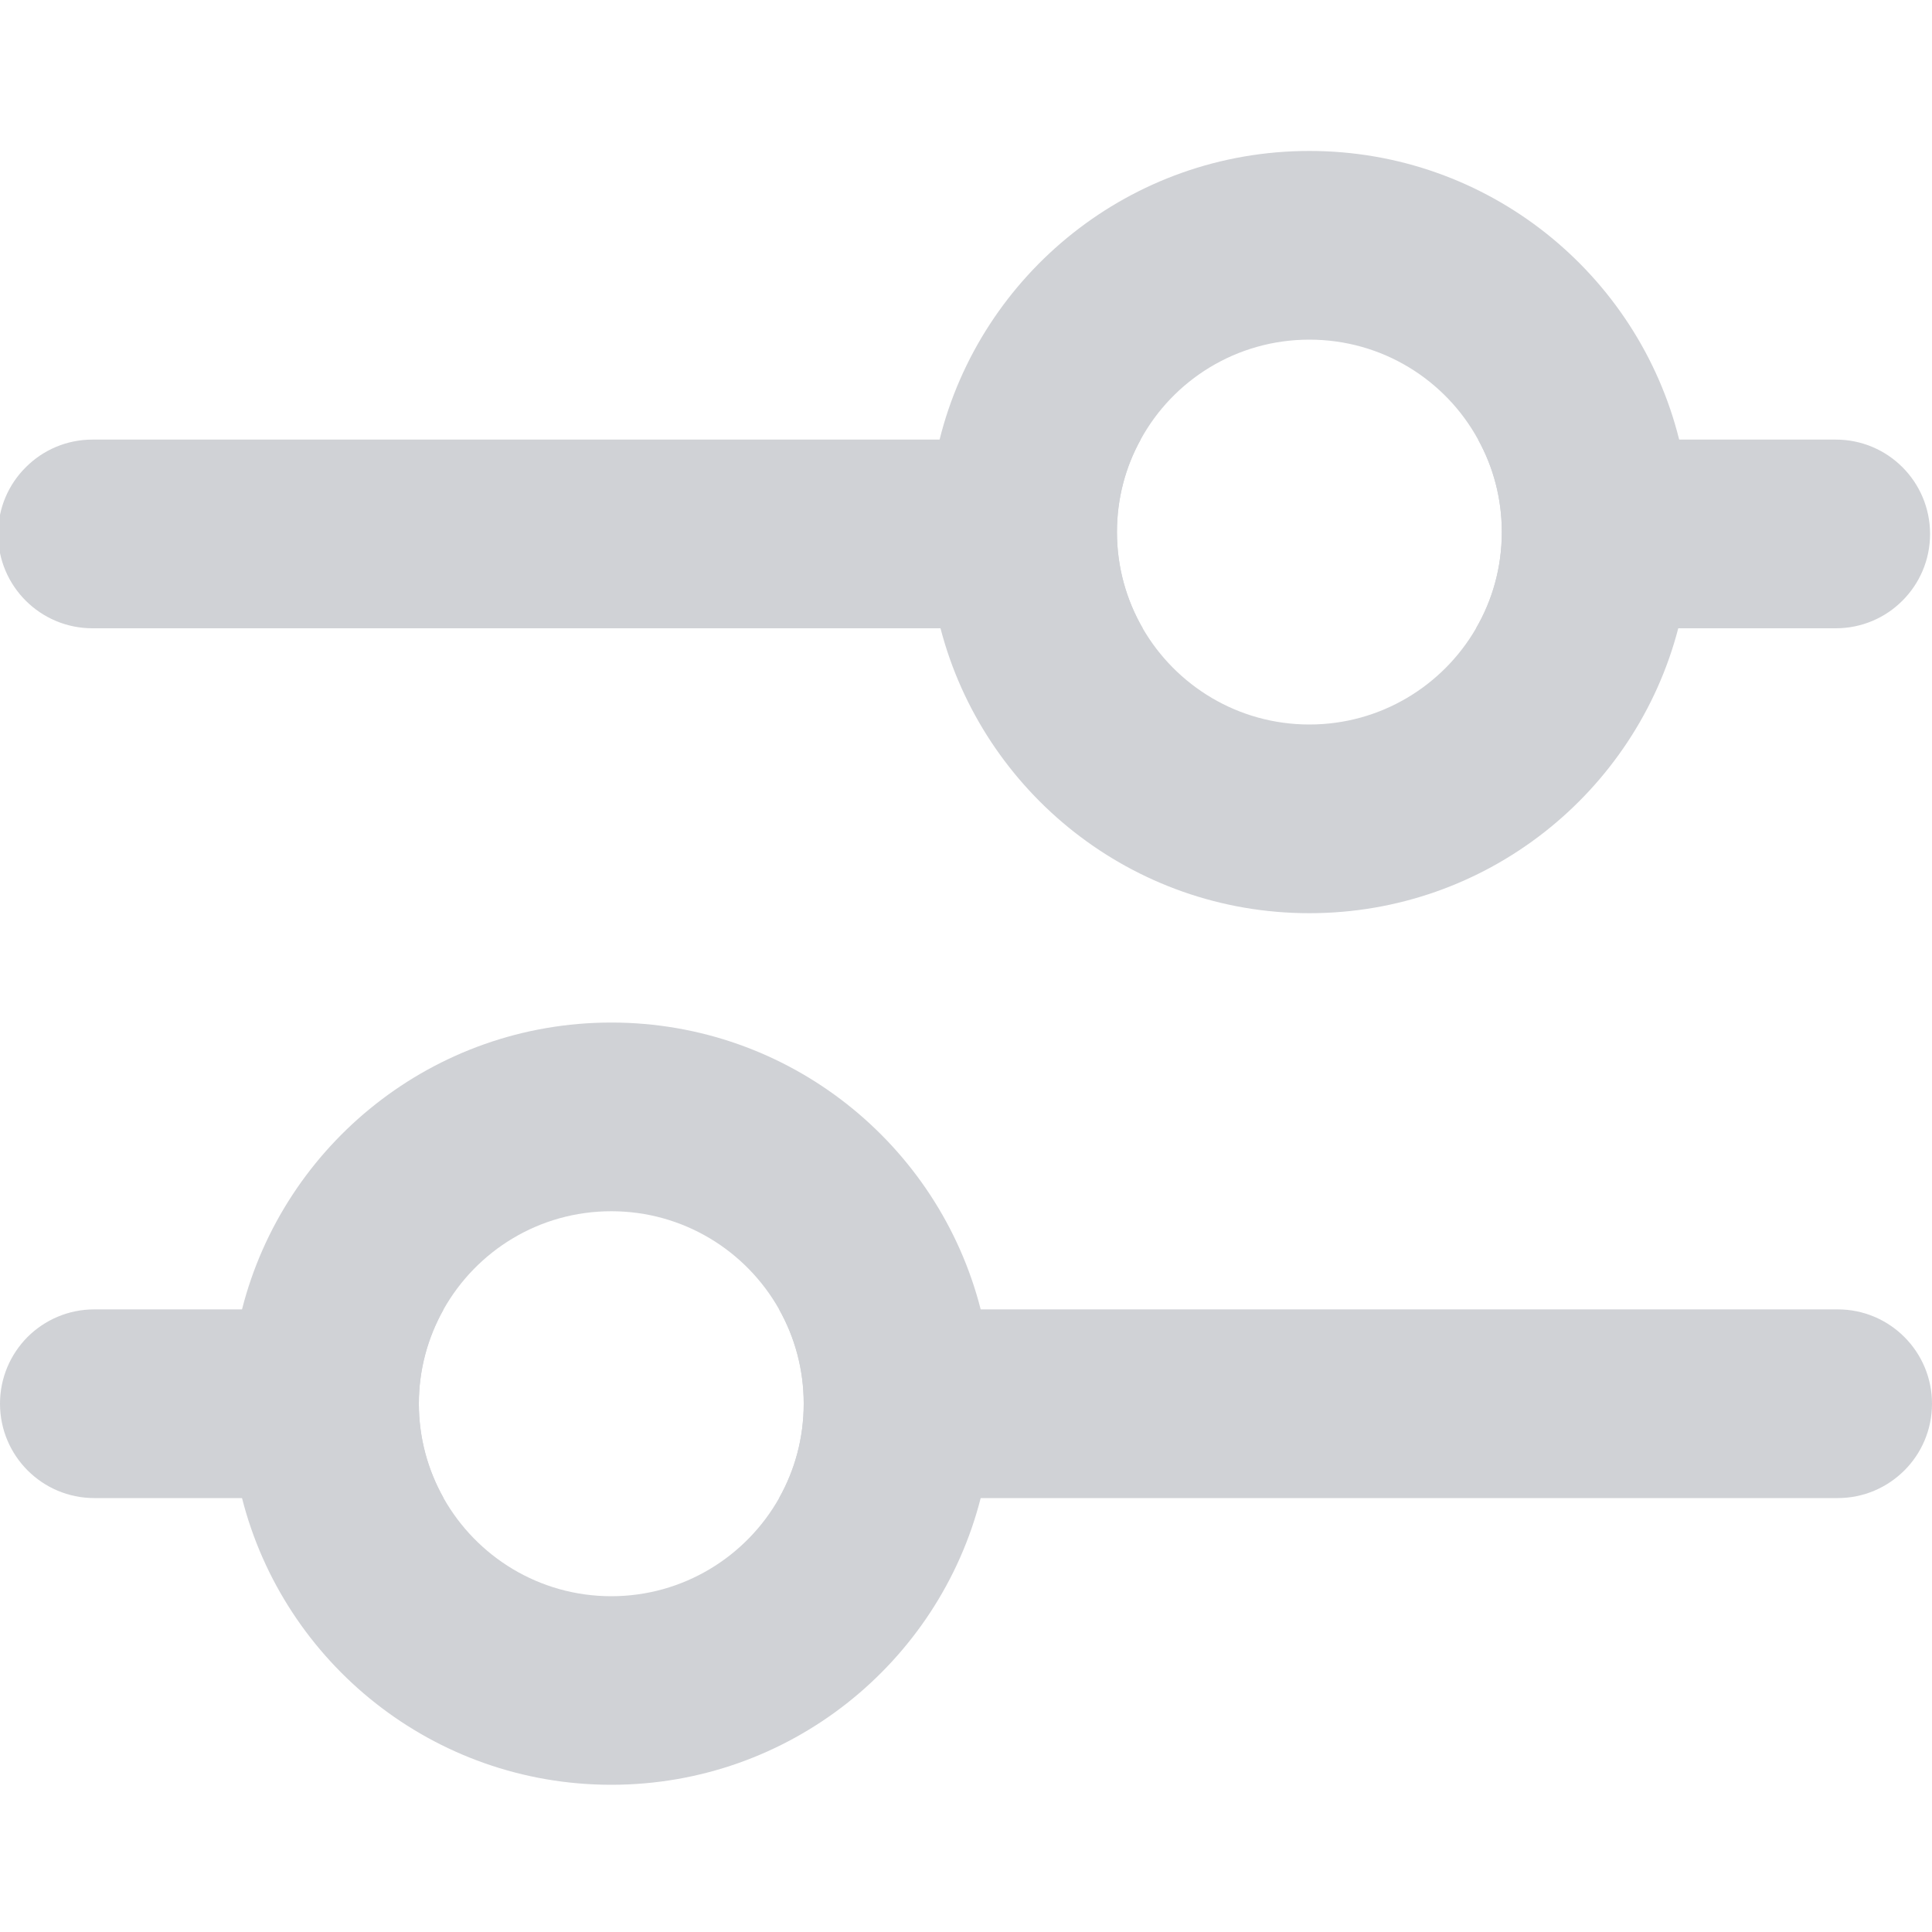 <svg width="15" height="15" viewBox="0 0 15 15" fill="none" xmlns="http://www.w3.org/2000/svg">
<g id="setting 1" clip-path="url(#clip0_1132_228)">
<path id="Vector" d="M8.672 4.131C8.672 4.403 8.745 4.658 8.872 4.878H0.718C0.313 4.878 -0.015 4.55 -0.015 4.146C-0.015 3.943 0.067 3.76 0.2 3.628C0.332 3.495 0.516 3.413 0.718 3.413H8.856C8.738 3.626 8.672 3.871 8.672 4.131Z" fill="#D0D2D6"/>
<path id="Vector_2" d="M14.985 4.146C14.985 4.348 14.903 4.531 14.771 4.663C14.639 4.796 14.455 4.878 14.253 4.878H11.46C11.588 4.658 11.66 4.403 11.66 4.131C11.66 3.871 11.594 3.626 11.476 3.413H14.253C14.658 3.413 14.985 3.741 14.985 4.146Z" fill="#D0D2D6"/>
<path id="Vector_3" d="M3.444 10.166C3.322 10.383 3.252 10.632 3.252 10.898C3.252 11.165 3.322 11.414 3.444 11.631H0.732C0.328 11.631 0 11.303 0 10.898C0 10.696 0.082 10.513 0.214 10.38C0.347 10.248 0.53 10.166 0.732 10.166H3.444Z" fill="#D0D2D6"/>
<path id="Vector_4" d="M15 10.898C15 11.101 14.918 11.284 14.786 11.416C14.653 11.549 14.47 11.631 14.268 11.631H6.049C6.171 11.414 6.24 11.165 6.24 10.898C6.24 10.632 6.171 10.383 6.049 10.166H14.268C14.672 10.166 15 10.494 15 10.898Z" fill="#D0D2D6"/>
<path id="Vector_5" d="M13.037 3.413C12.717 2.126 11.553 1.172 10.166 1.172C8.779 1.172 7.615 2.126 7.295 3.413C7.237 3.643 7.207 3.883 7.207 4.131C7.207 4.389 7.24 4.639 7.302 4.878C7.633 6.151 8.79 7.09 10.166 7.09C11.542 7.09 12.699 6.151 13.03 4.878C13.092 4.639 13.125 4.389 13.125 4.131C13.125 3.883 13.095 3.643 13.037 3.413ZM10.166 5.625C9.613 5.625 9.13 5.324 8.872 4.878C8.745 4.658 8.672 4.403 8.672 4.131C8.672 3.871 8.738 3.626 8.856 3.413C9.109 2.95 9.601 2.637 10.166 2.637C10.731 2.637 11.223 2.95 11.476 3.413C11.594 3.626 11.66 3.871 11.66 4.131C11.66 4.403 11.588 4.658 11.46 4.878C11.202 5.324 10.719 5.625 10.166 5.625Z" fill="#D0D2D6"/>
<path id="Vector_6" d="M7.614 10.166C7.288 8.886 6.127 7.939 4.746 7.939C3.365 7.939 2.204 8.886 1.879 10.166C1.819 10.4 1.787 10.646 1.787 10.898C1.787 11.151 1.819 11.397 1.879 11.631C2.204 12.911 3.365 13.857 4.746 13.857C6.127 13.857 7.288 12.911 7.614 11.631C7.673 11.397 7.705 11.151 7.705 10.898C7.705 10.646 7.673 10.4 7.614 10.166ZM4.746 12.393C4.187 12.393 3.7 12.085 3.444 11.631C3.322 11.414 3.252 11.165 3.252 10.898C3.252 10.632 3.322 10.383 3.444 10.166C3.7 9.711 4.187 9.404 4.746 9.404C5.305 9.404 5.793 9.711 6.049 10.166C6.171 10.383 6.24 10.632 6.24 10.898C6.24 11.165 6.171 11.414 6.049 11.631C5.793 12.085 5.305 12.393 4.746 12.393Z" fill="#D0D2D6"/>
</g>
<defs>
<clipPath id="clip0_1132_228">
<rect width="15" height="15" fill="white"/>
</clipPath>
</defs>
</svg>
